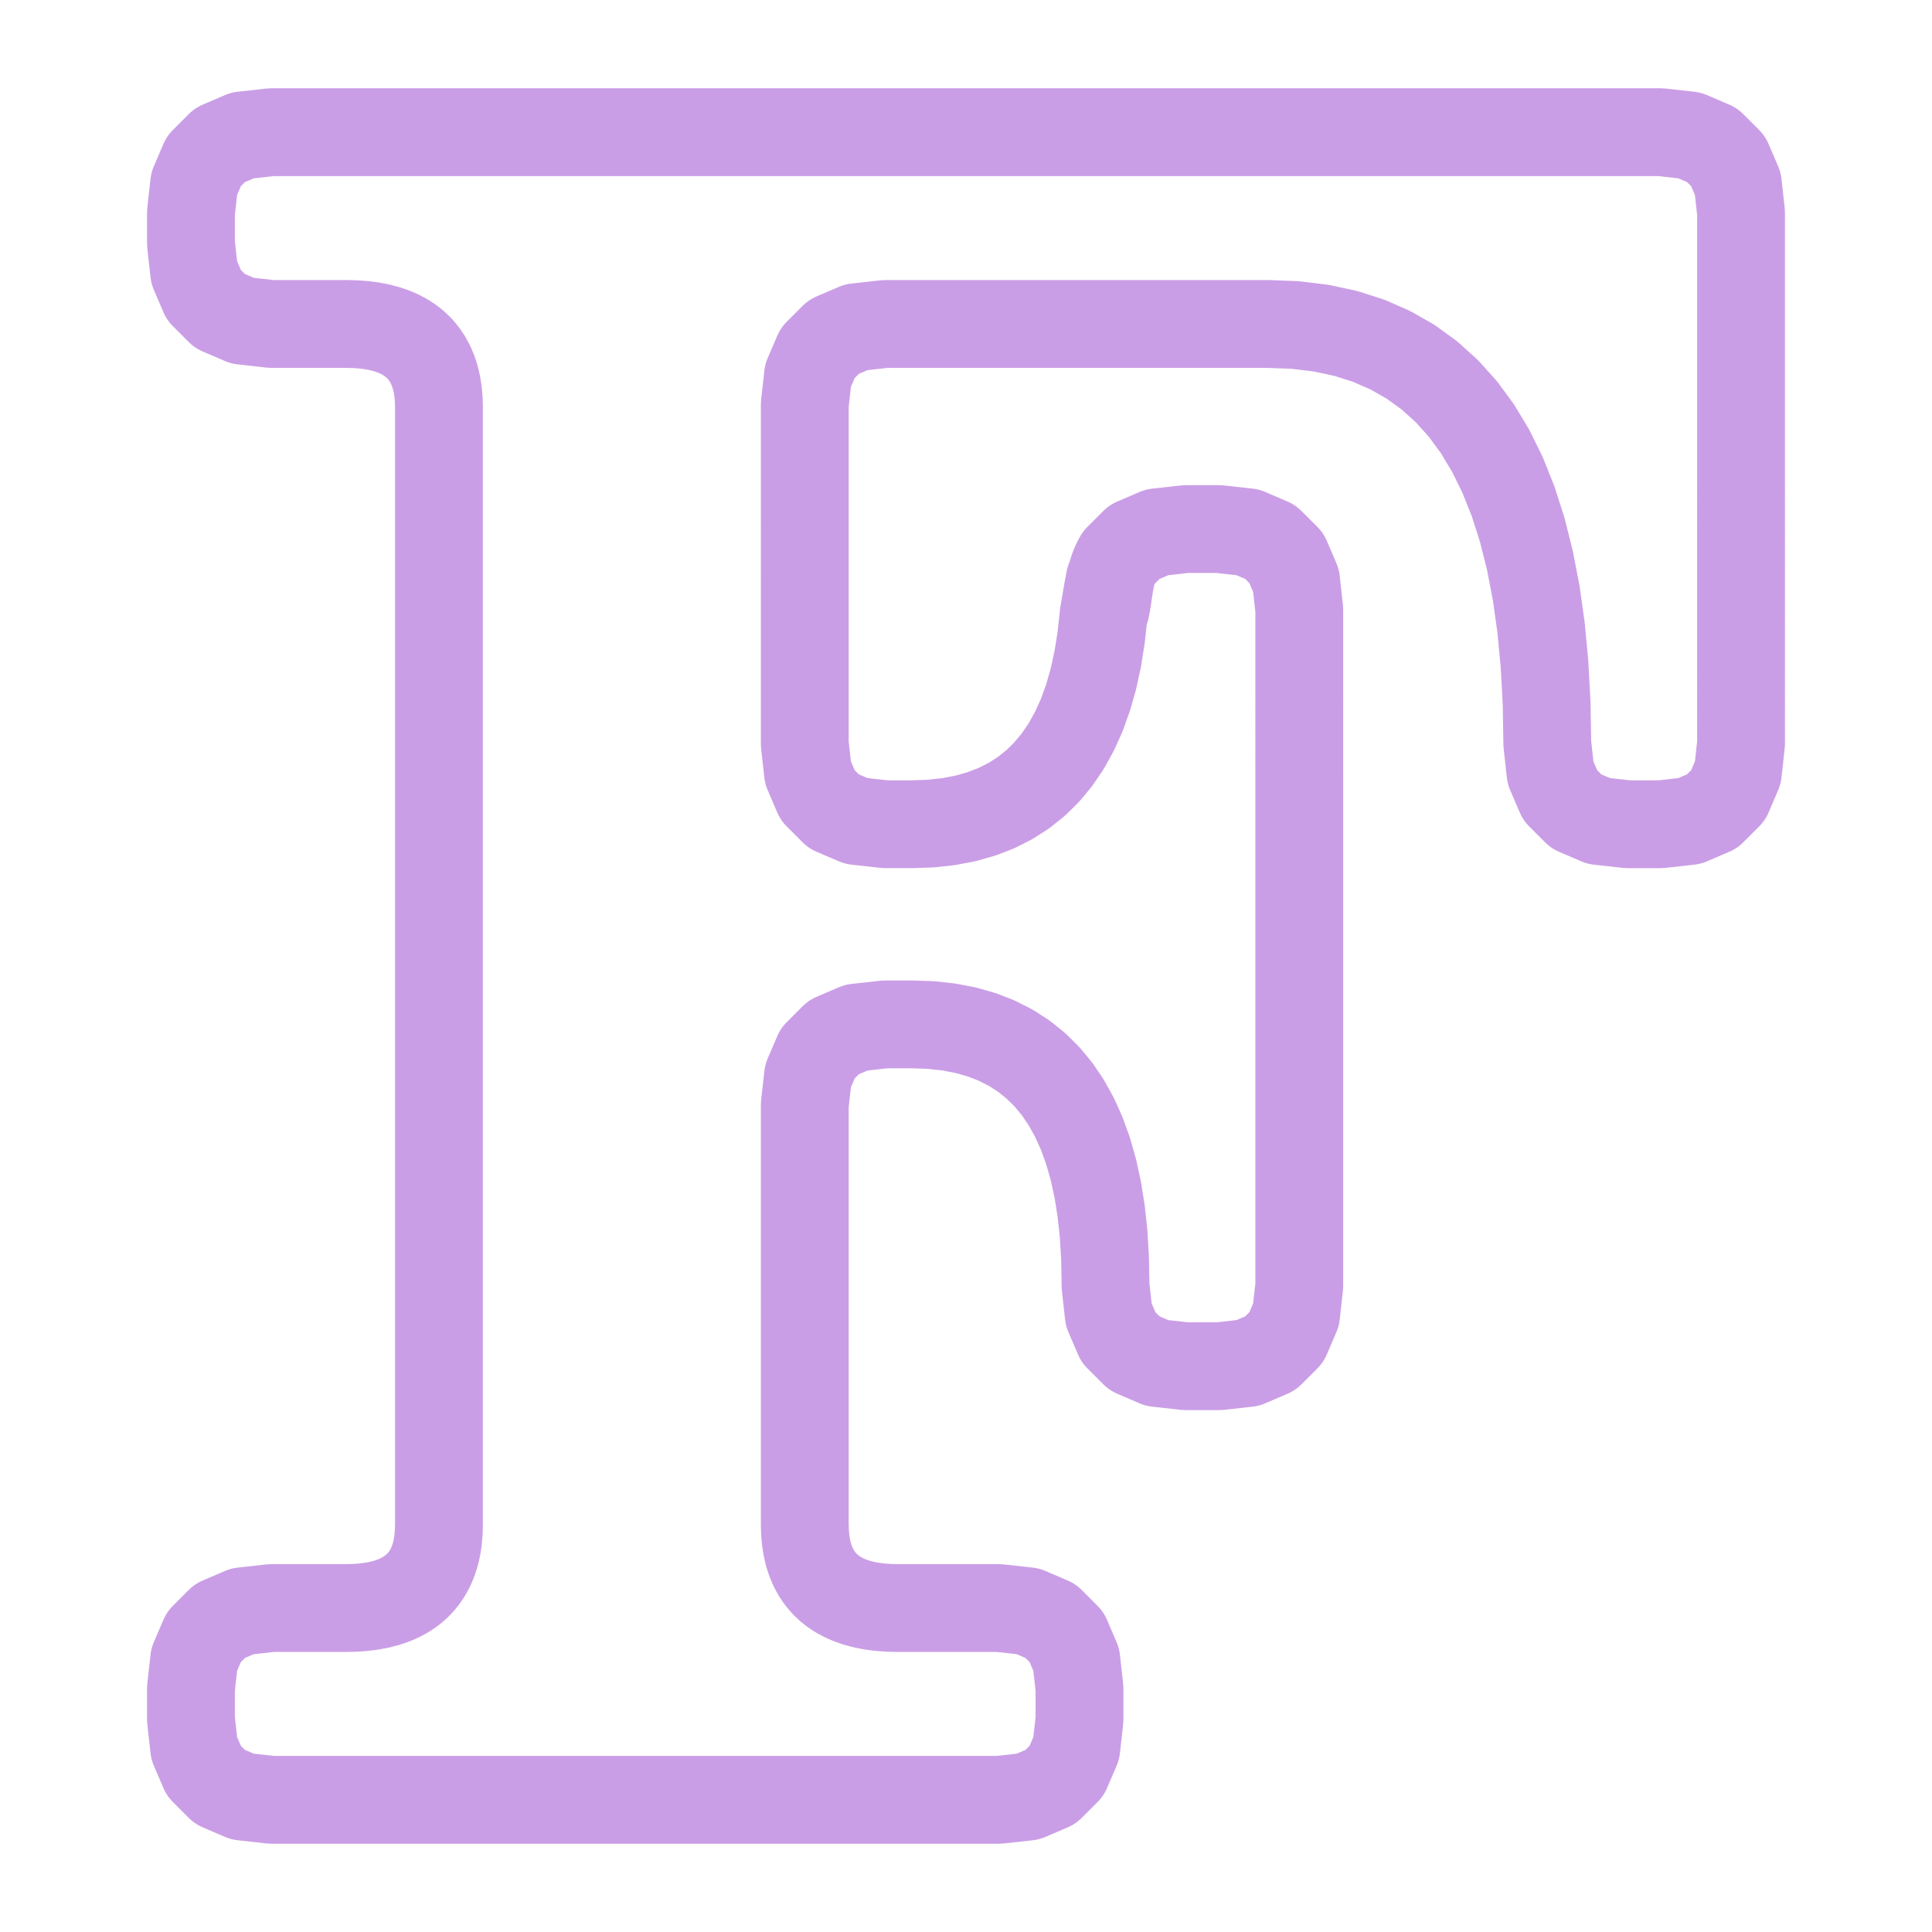 <svg xmlns="http://www.w3.org/2000/svg" xmlns:xlink="http://www.w3.org/1999/xlink" width="100" height="100" viewBox="-5 -5 110 110">
    <defs>
        <pattern xlink:href="#a" id="b" patternTransform="scale(1.217) rotate(45 6.296 -15.2)"/>
        <pattern id="a" width="1" height="1" patternTransform="rotate(45)" patternUnits="userSpaceOnUse">
            <path fill="#ca9ee6" d="M0 0H0V1H0z"/>
        </pattern>
    </defs>
    <path fill="url(#b)" stroke="#ca9ee6" stroke-linecap="round" stroke-linejoin="round" stroke-width="5" d="m40.821 57.903.184-1.649.55-1.282.915-.916 1.283-.55 1.648-.183h1.51l1.076.037 1.02.11.965.184.91.258.856.331.8.405.744.478.69.552.634.625.58.7.523.772.469.846.414.92.358.994.304 1.067.248 1.14.193 1.214.138 1.288.082 1.361.028 1.435v.167l.183 1.65.55 1.282.916.916 1.282.55 1.65.183h1.871l1.649-.184 1.282-.55.916-.915.55-1.283.183-1.648V29.703l-.183-1.65-.55-1.282-.916-.916-1.282-.55-1.649-.182h-1.872l-1.649.183-1.282.55-.916.915c-.552.93-.505 1.922-.733 2.932.4-2.648.275-1.994-.11.305l-.138 1.287-.193 1.214-.248 1.141-.304 1.067-.358.993-.414.92-.469.846-.524.773-.58.7-.633.625-.69.552-.745.478-.8.405-.854.33-.91.258-.966.184-1.02.11-1.076.037h-1.51l-1.648-.183-1.283-.55-.916-.915-.55-1.283-.183-1.649V18.025l.184-1.649.55-1.282.915-.916 1.283-.55 1.648-.183h21.81l1.548.06 1.47.179 1.39.299 1.31.418 1.231.538 1.152.657 1.072.777.993.897.914 1.015.834 1.136.754 1.255.675 1.374.596 1.494.517 1.614.436 1.733.358 1.853.278 1.972.198 2.091.12 2.212.04 2.33v0l.182 1.65.55 1.282.916.916 1.283.55 1.648.182h1.872l1.65-.183 1.282-.55.916-.915.55-1.283.182-1.649V7.106l-.183-1.649-.55-1.282-.915-.916-1.283-.55-1.649-.183H10.452l-1.65.183-1.282.55-.916.916-.55 1.282-.182 1.649v1.759l.183 1.649.55 1.282.915.916 1.283.55 1.649.183h4.245l.517.012.49.035.463.06.437.083.41.107.384.13.357.154.331.178.305.202.278.226.251.249.225.273.199.297.172.32.146.344.119.368.093.392.066.415.04.44.013.462v63.616l-.014.463-.04.439-.065.415-.093.392-.12.368-.145.344-.172.32-.199.297-.225.273-.251.25-.278.225-.305.202-.33.178-.358.154-.384.13-.41.107-.437.083-.464.06-.49.035-.516.012h-4.245l-1.65.183-1.282.55-.916.916-.55 1.282-.182 1.65v1.758l.183 1.649.55 1.282.915.916 1.283.55 1.649.183h41.43l1.648-.183 1.283-.55.916-.916.55-1.282.183-1.649v-1.759l-.184-1.649-.55-1.282-.915-.916-1.283-.55-1.649-.183h-5.764l-.517-.012-.49-.035-.463-.06-.437-.083-.41-.107-.384-.13-.357-.154-.331-.178-.305-.202-.278-.226-.251-.249-.225-.273-.199-.297-.172-.32-.146-.344-.119-.368-.092-.392-.067-.415-.04-.44-.013-.462z"/>
</svg>
